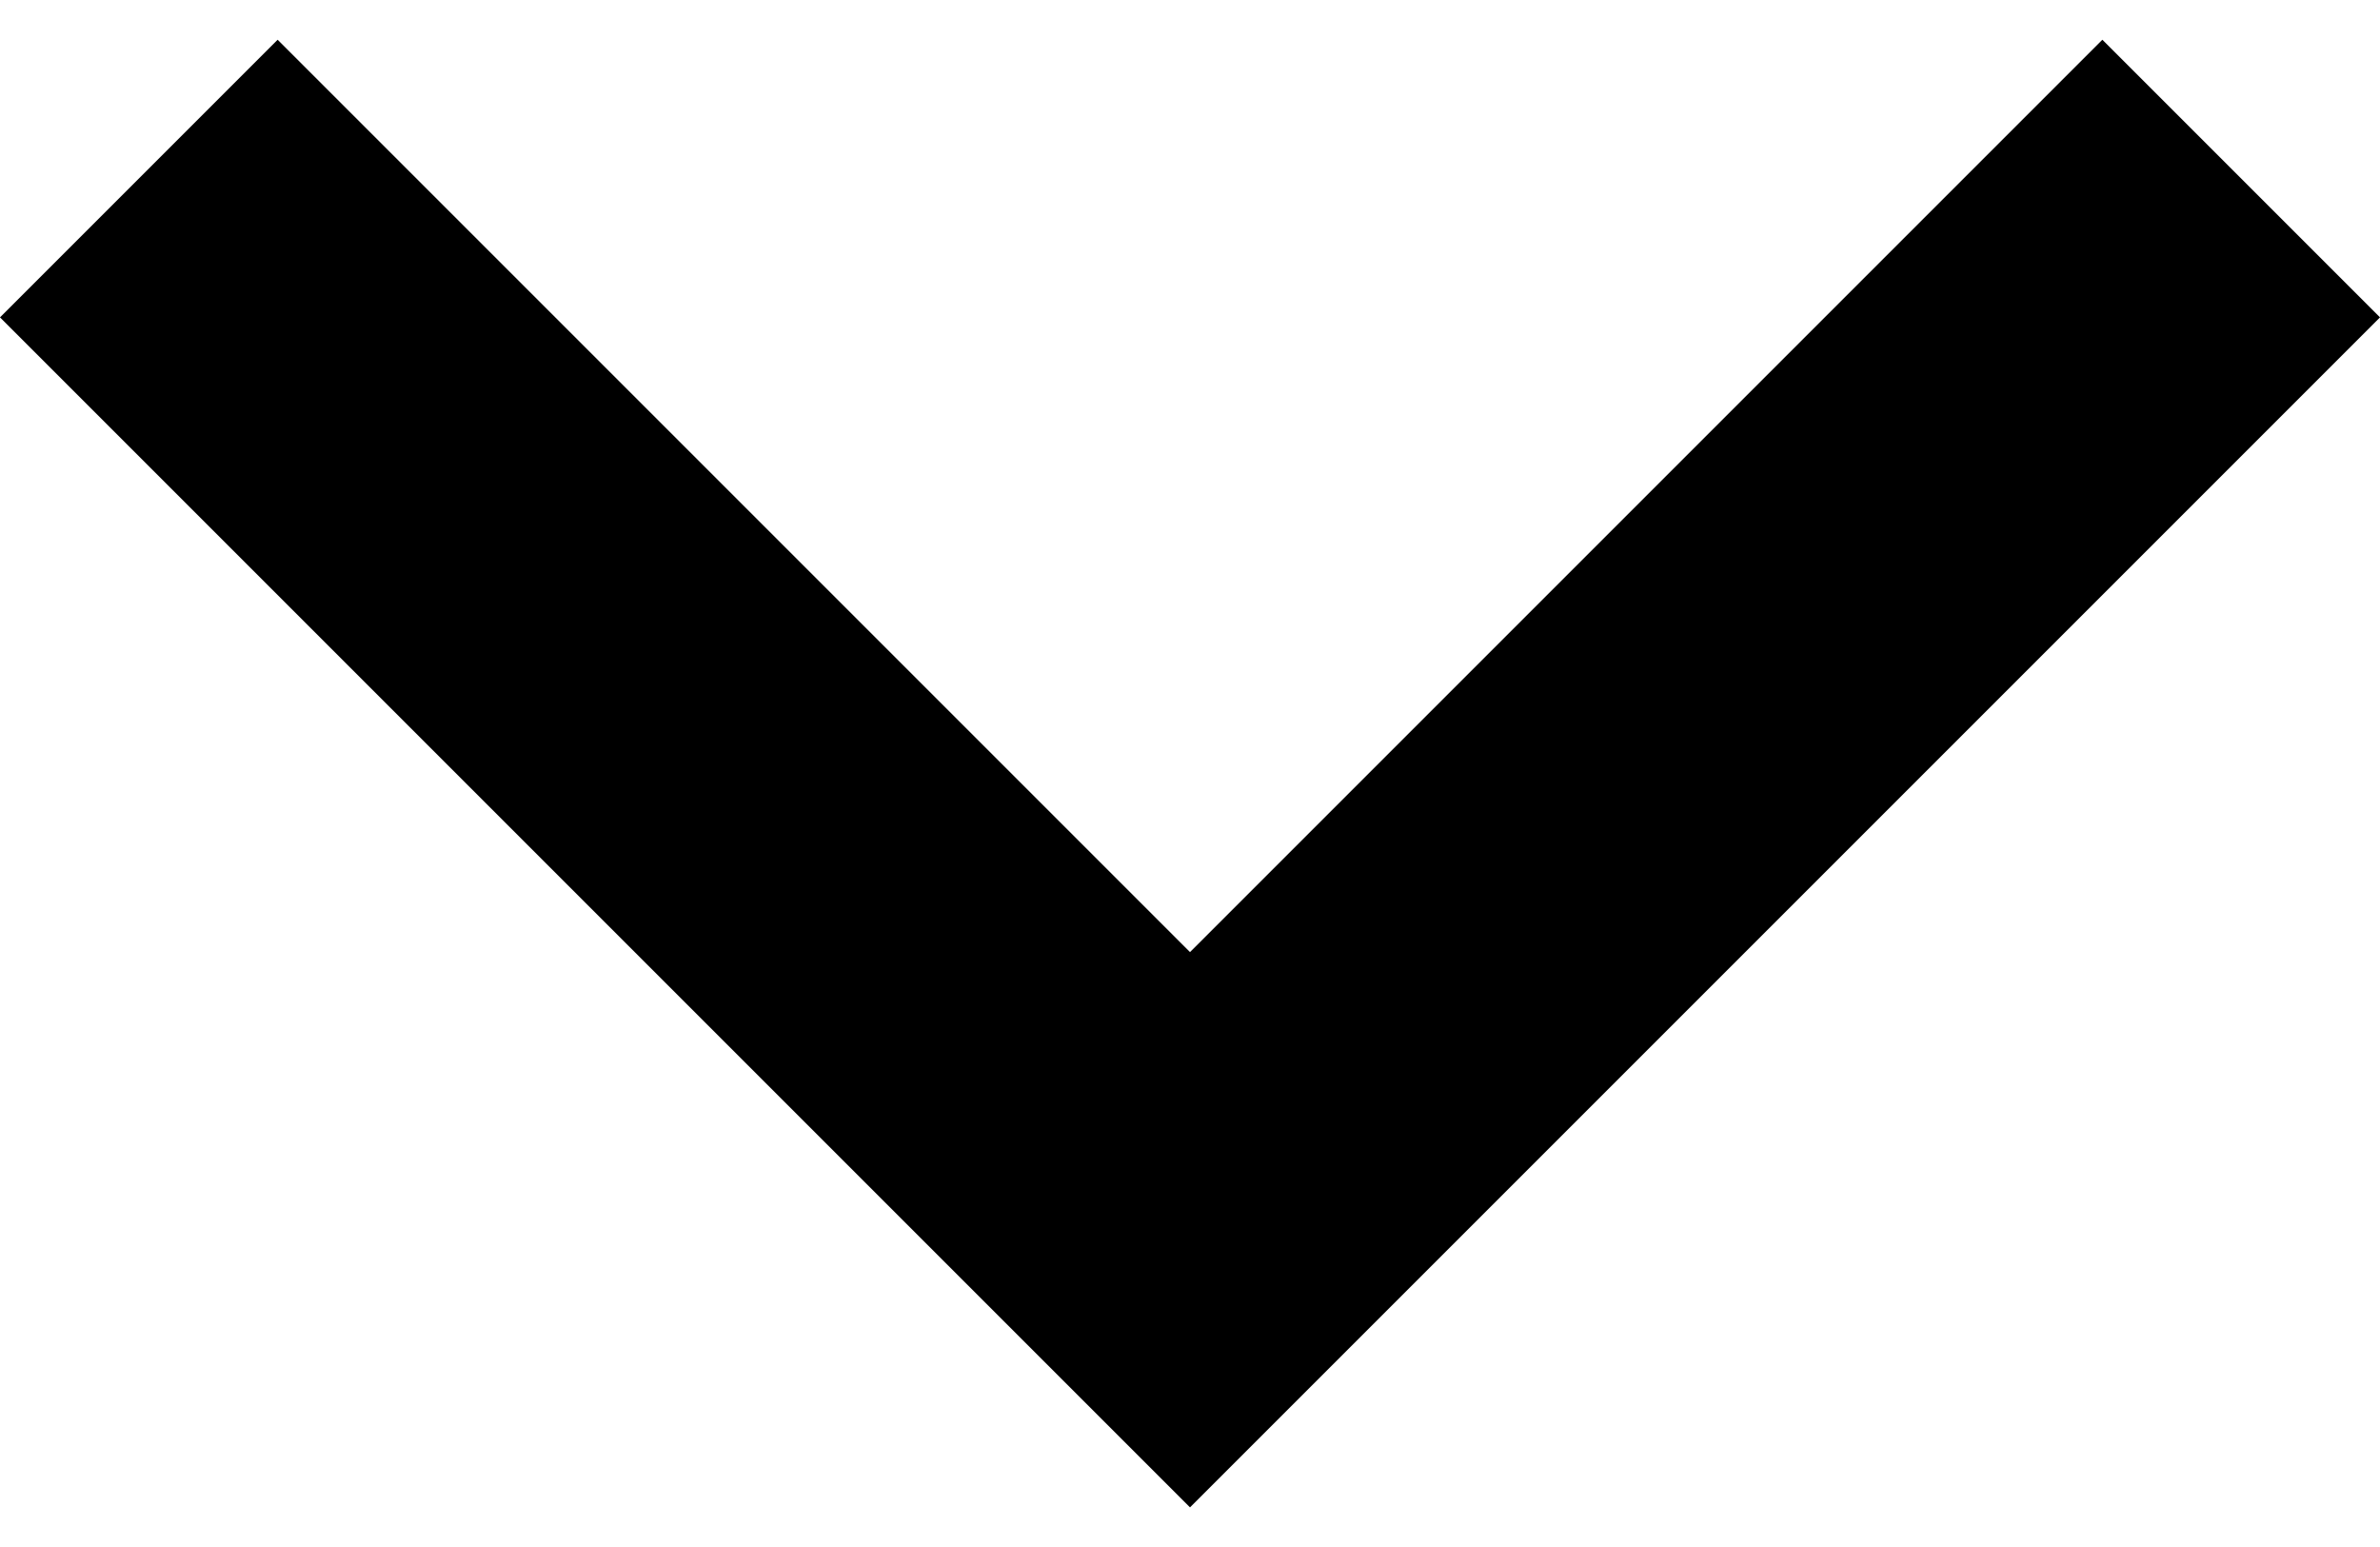 <svg width="20" height="13" viewBox="0 0 20 13" fill="none" xmlns="http://www.w3.org/2000/svg">
<path d="M10 12.667L0 2.667L2.333 0.334L10 8.001L17.667 0.334L20 2.667L10 12.667Z" fill="black"/>
</svg>
